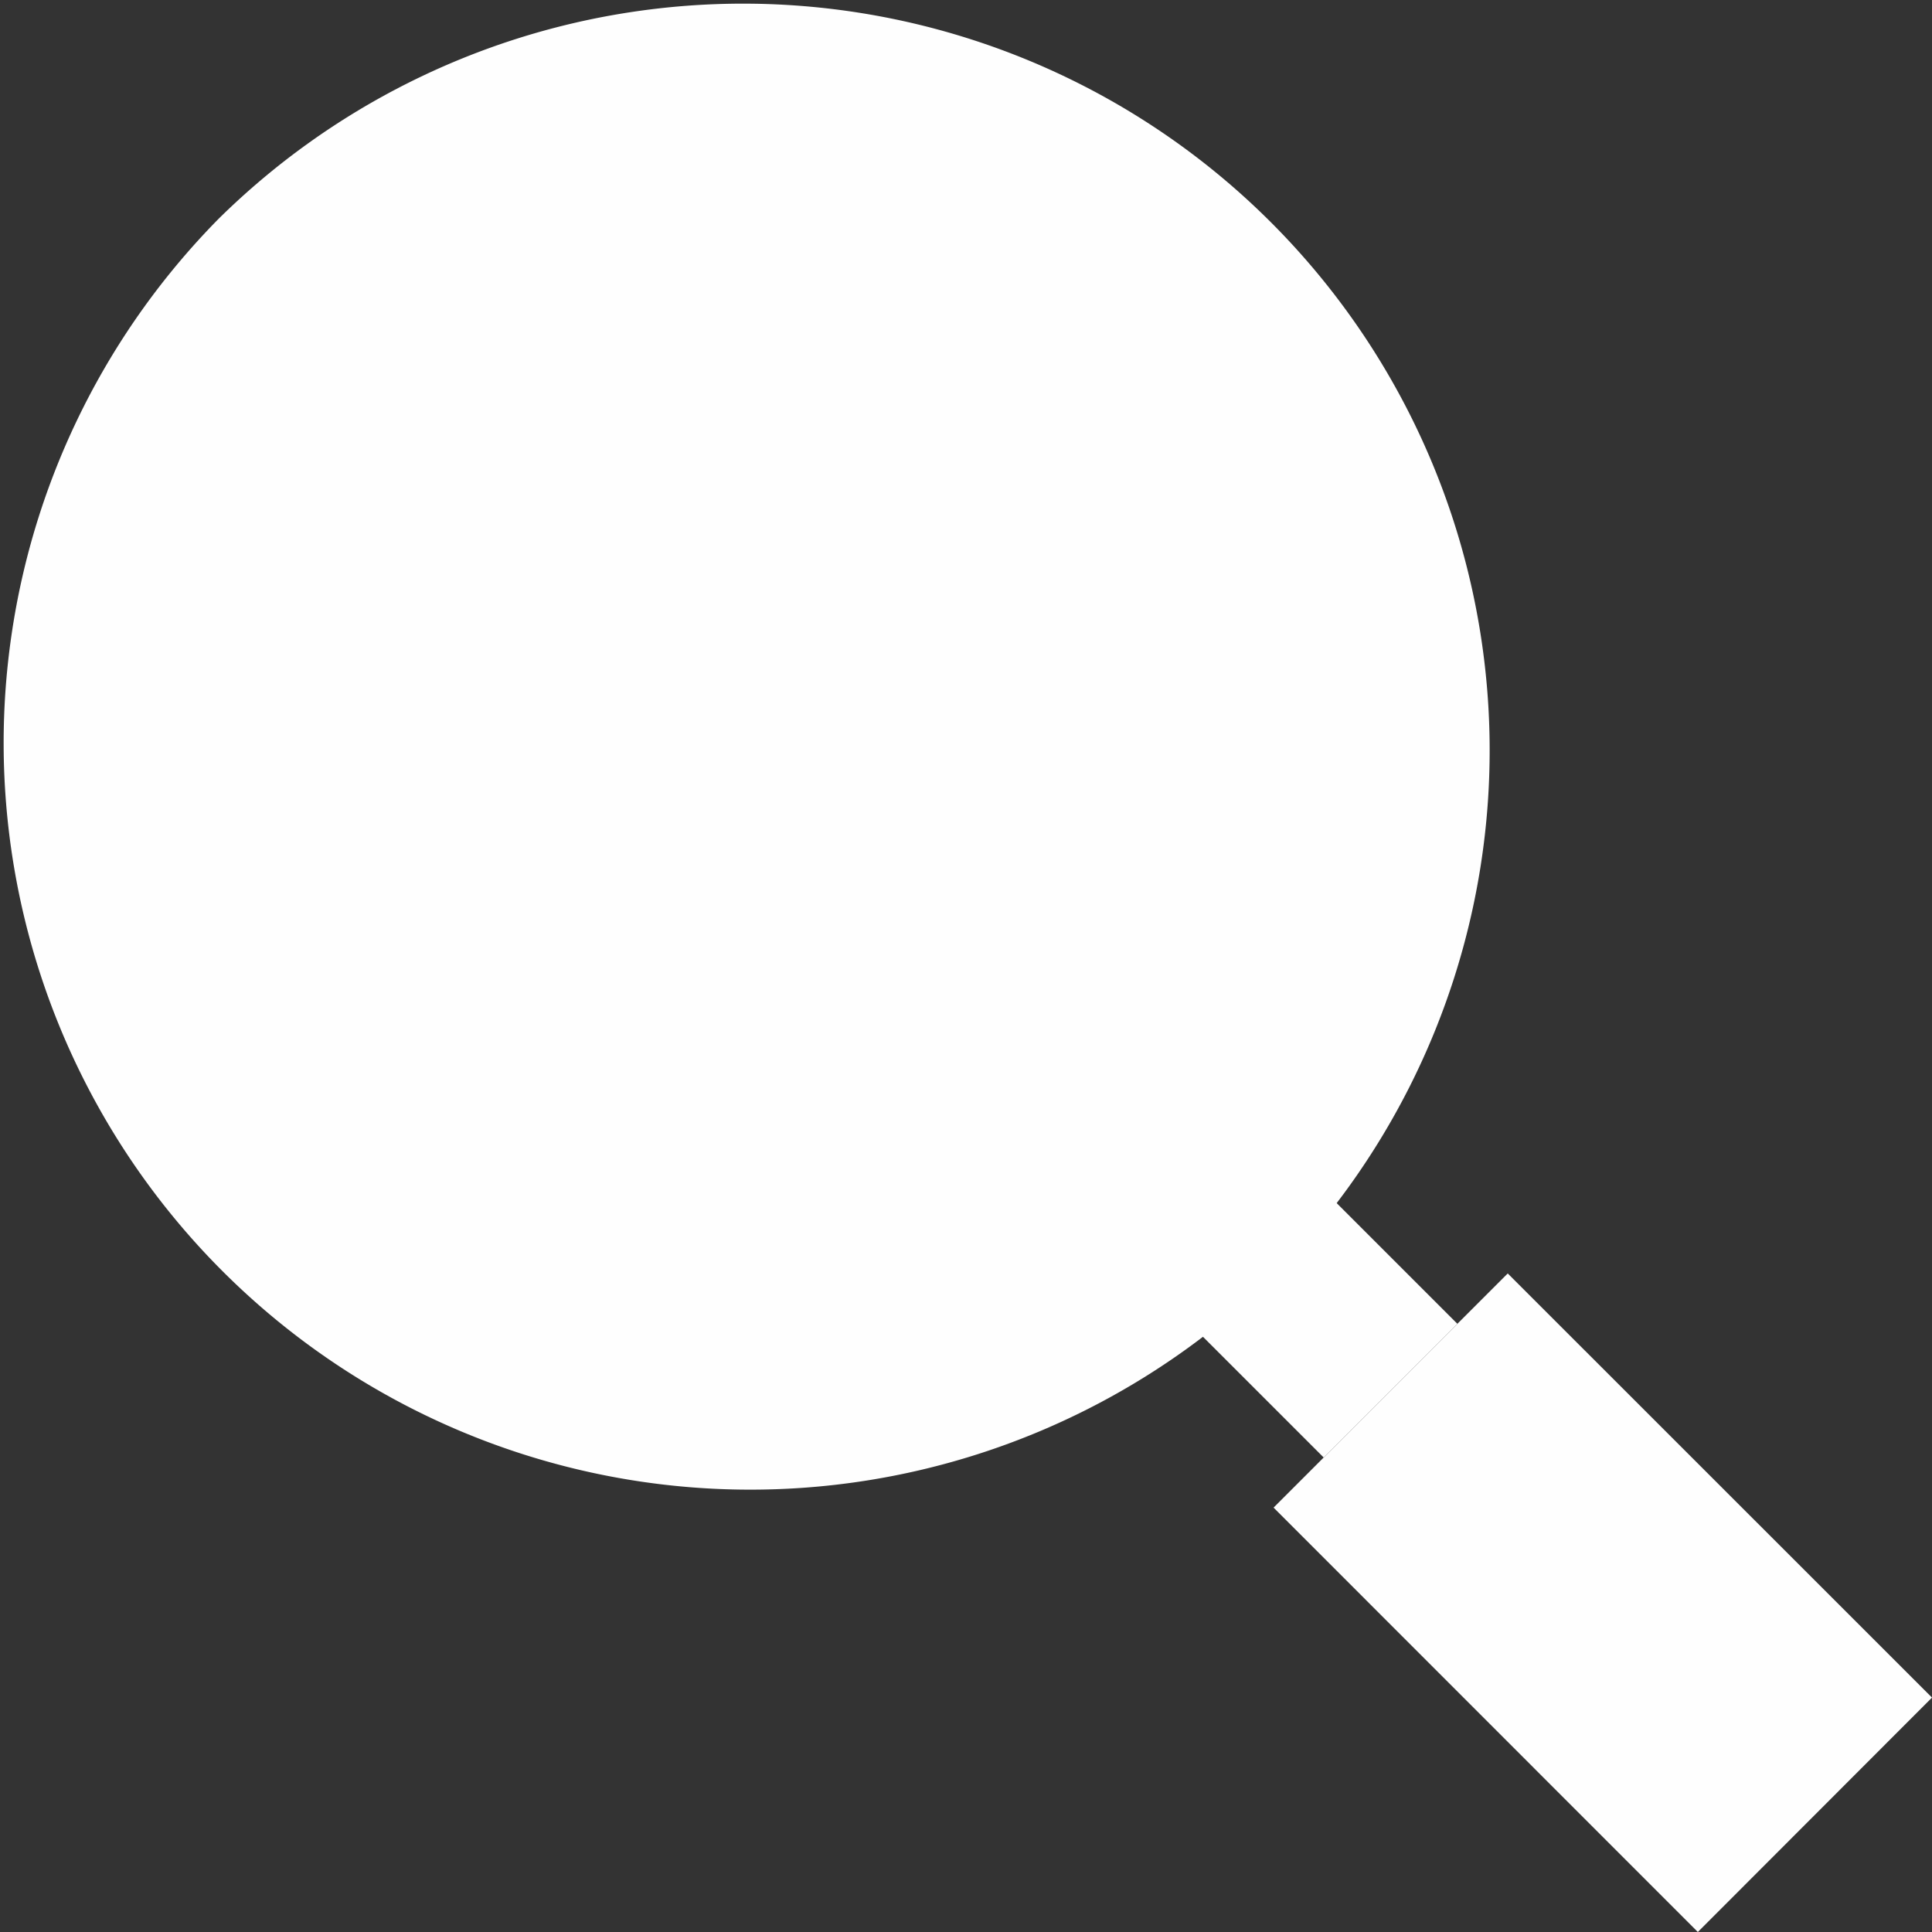 <svg xmlns="http://www.w3.org/2000/svg" width="15" height="15" viewBox="0 0 15 15"><rect x="0" y="0" width="15" height="15" fill="#333333" stroke="none"/><g fill-rule="evenodd" clip-rule="evenodd" fill="#FEFEFE"><path d="M9.896 9.896a5.797 5.797 0 0 1-8.198-8.198 5.797 5.797 0 0 1 8.198 8.198zm-1.23-6.97z"/><path d="M10.195 9.158l1.12 1.12-1.038 1.038-1.12-1.12z"/><path d="M13.182 15l-3.294-3.295 1.818-1.818L15 13.18z"/></g></svg>